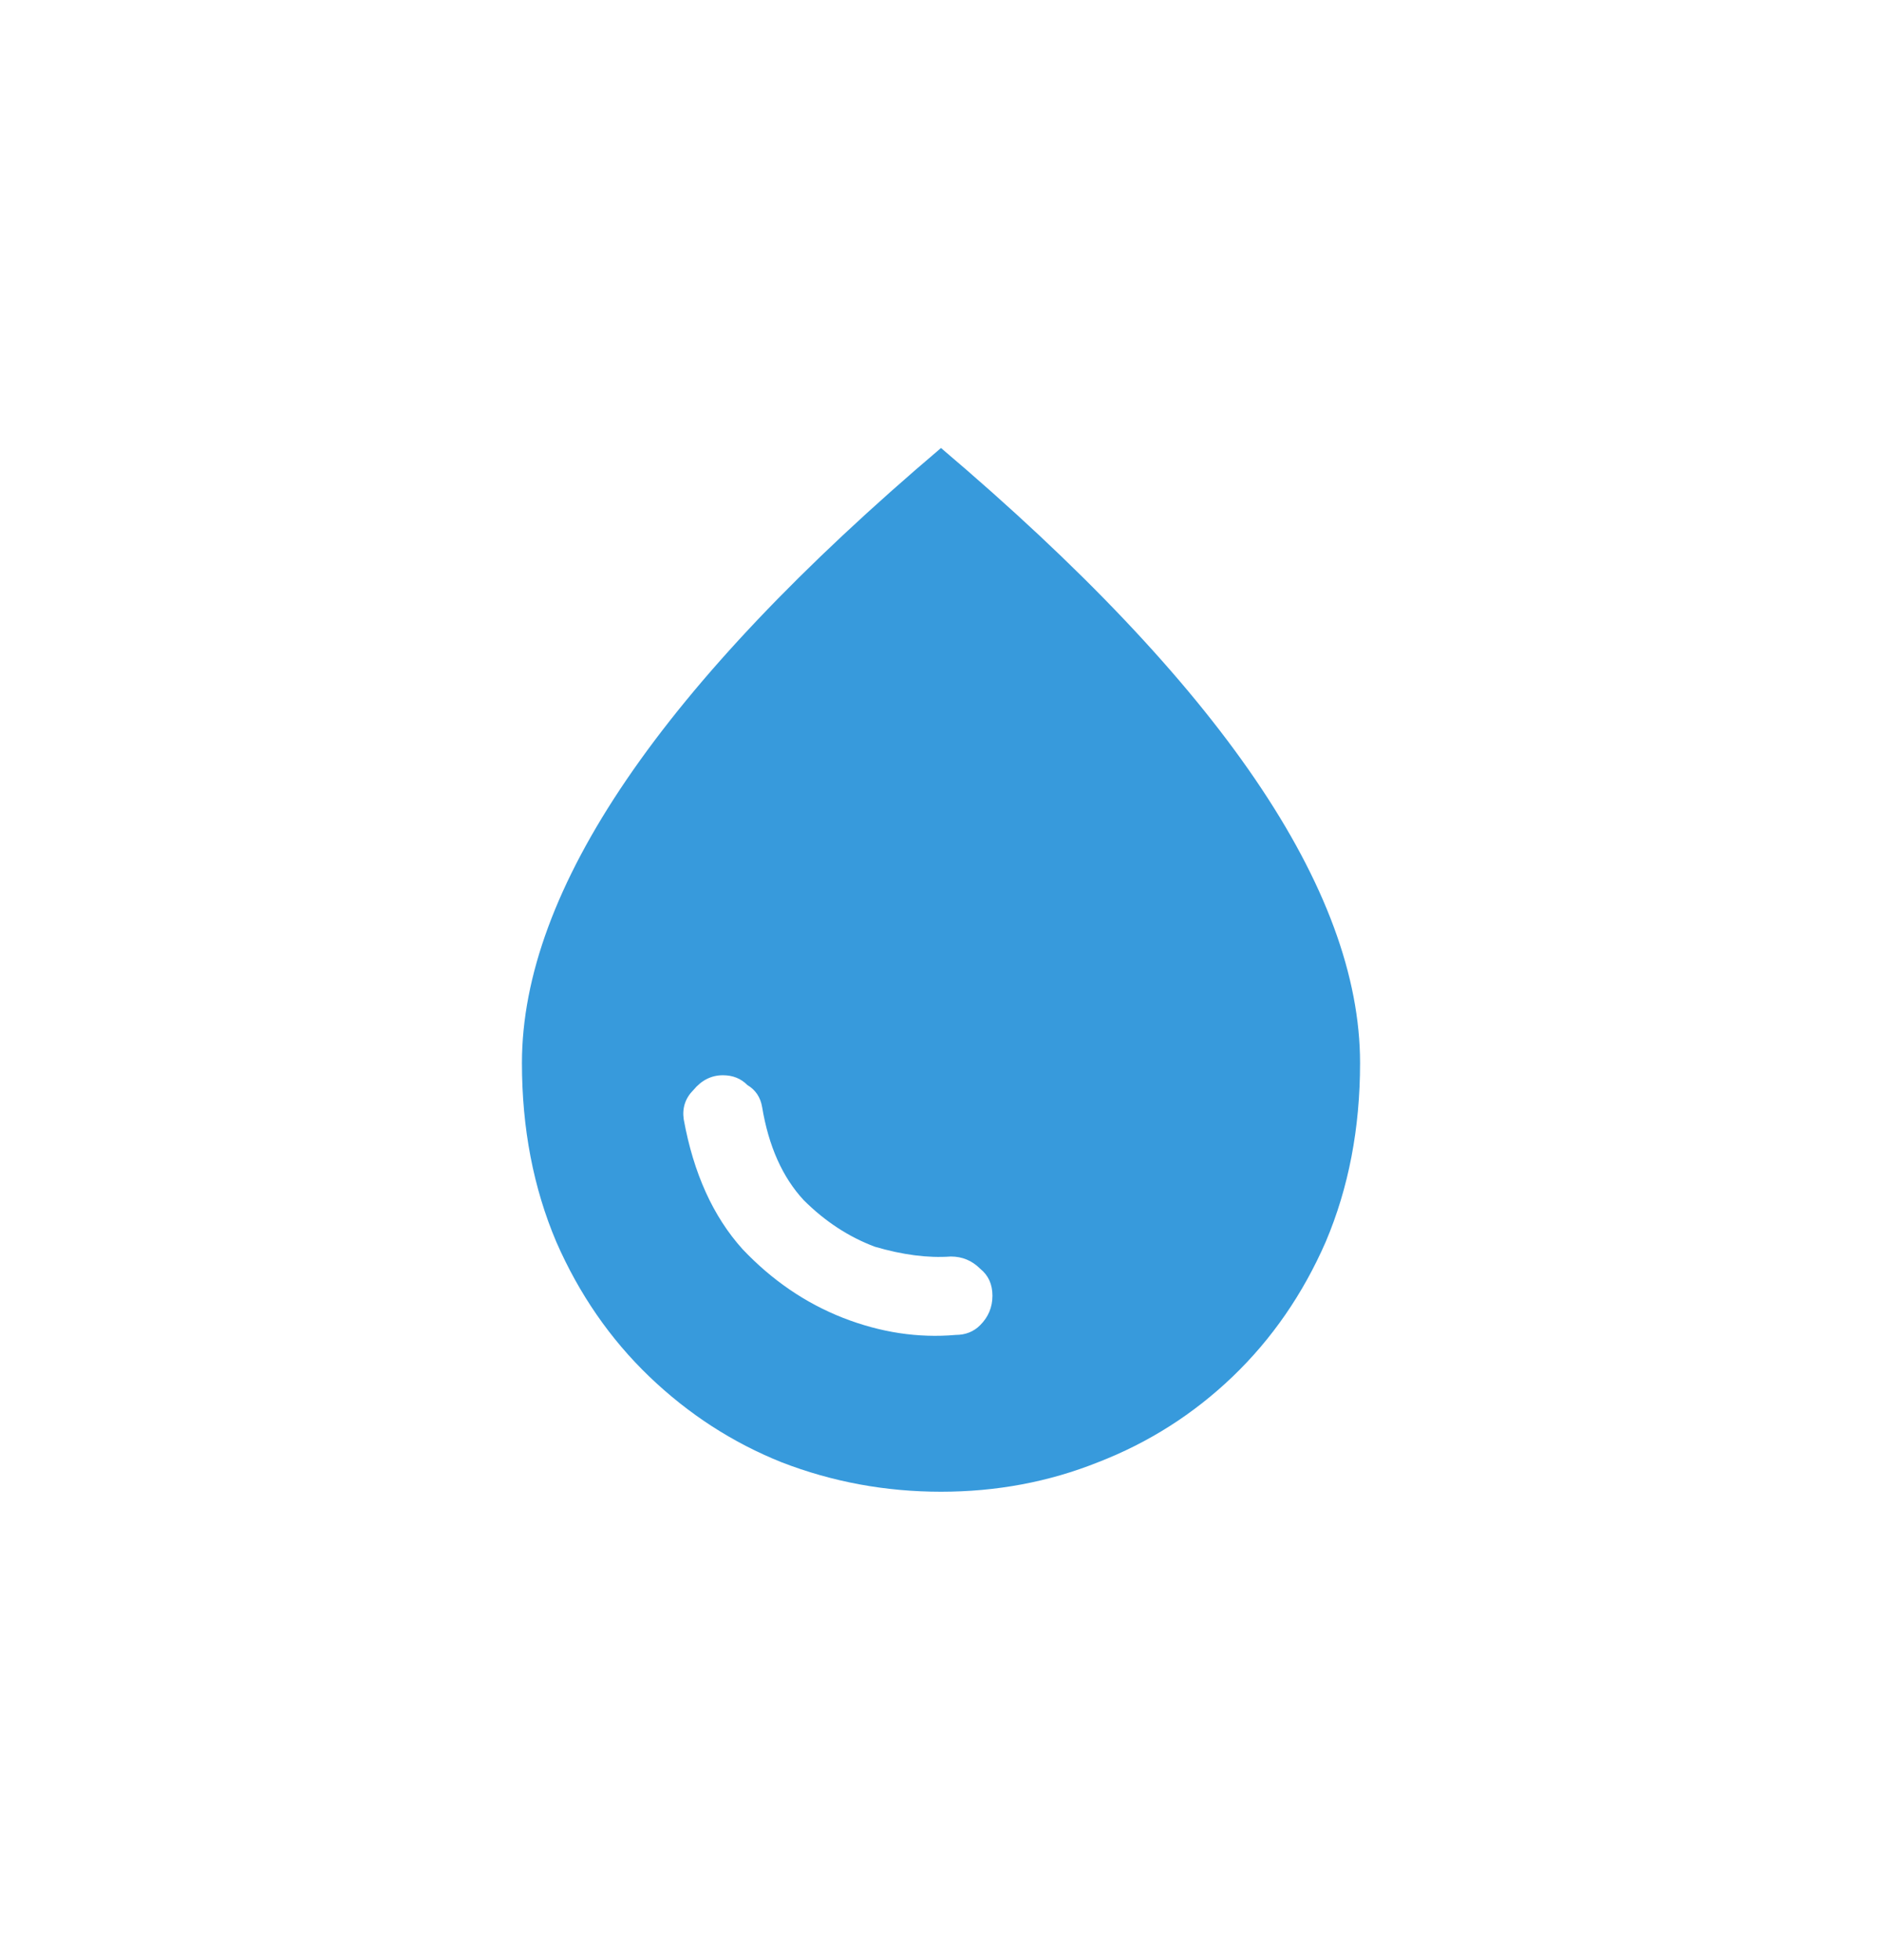 <svg width="24" height="25" viewBox="0 0 24 25" fill="none" xmlns="http://www.w3.org/2000/svg">
<rect width="24" height="24" rx="8" fill="white"/>
<g filter="url(#filter0_dii_2024_50)">
<path d="M12 5.344C15.562 8.365 17.344 10.979 17.344 13.188C17.344 14.021 17.198 14.781 16.906 15.469C16.615 16.135 16.219 16.708 15.719 17.188C15.219 17.667 14.646 18.031 14 18.281C13.375 18.531 12.708 18.656 12 18.656C11.292 18.656 10.615 18.531 9.969 18.281C9.344 18.031 8.781 17.667 8.281 17.188C7.781 16.708 7.385 16.135 7.094 15.469C6.802 14.781 6.656 14.021 6.656 13.188C6.656 10.979 8.438 8.365 12 5.344ZM9.219 13.344C9.073 13.344 8.948 13.406 8.844 13.531C8.74 13.635 8.698 13.76 8.719 13.906C8.844 14.594 9.094 15.146 9.469 15.562C9.844 15.958 10.271 16.25 10.75 16.438C11.229 16.625 11.708 16.698 12.188 16.656C12.312 16.656 12.417 16.615 12.5 16.531C12.604 16.427 12.656 16.302 12.656 16.156C12.656 16.01 12.604 15.896 12.5 15.812C12.396 15.708 12.271 15.656 12.125 15.656C11.833 15.677 11.51 15.635 11.156 15.531C10.823 15.406 10.521 15.208 10.25 14.938C9.979 14.646 9.802 14.25 9.719 13.75C9.698 13.625 9.635 13.531 9.531 13.469C9.448 13.385 9.344 13.344 9.219 13.344Z" fill="#379ADC"/>
</g>
<defs>
<filter id="filter0_dii_2024_50" x="2.656" y="3.344" width="18.688" height="21.312" filterUnits="userSpaceOnUse" color-interpolation-filters="sRGB">
<feFlood flood-opacity="0" result="BackgroundImageFix"/>
<feColorMatrix in="SourceAlpha" type="matrix" values="0 0 0 0 0 0 0 0 0 0 0 0 0 0 0 0 0 0 127 0" result="hardAlpha"/>
<feOffset dy="2"/>
<feGaussianBlur stdDeviation="2"/>
<feComposite in2="hardAlpha" operator="out"/>
<feColorMatrix type="matrix" values="0 0 0 0 0.896 0 0 0 0 0.459 0 0 0 0 0.056 0 0 0 0.2 0"/>
<feBlend mode="normal" in2="BackgroundImageFix" result="effect1_dropShadow_2024_50"/>
<feBlend mode="normal" in="SourceGraphic" in2="effect1_dropShadow_2024_50" result="shape"/>
<feColorMatrix in="SourceAlpha" type="matrix" values="0 0 0 0 0 0 0 0 0 0 0 0 0 0 0 0 0 0 127 0" result="hardAlpha"/>
<feOffset dy="-1.63"/>
<feGaussianBlur stdDeviation="1.6"/>
<feComposite in2="hardAlpha" operator="arithmetic" k2="-1" k3="1"/>
<feColorMatrix type="matrix" values="0 0 0 0 0 0 0 0 0 0 0 0 0 0 0 0 0 0 0.25 0"/>
<feBlend mode="normal" in2="shape" result="effect2_innerShadow_2024_50"/>
<feColorMatrix in="SourceAlpha" type="matrix" values="0 0 0 0 0 0 0 0 0 0 0 0 0 0 0 0 0 0 127 0" result="hardAlpha"/>
<feOffset/>
<feGaussianBlur stdDeviation="1.63"/>
<feComposite in2="hardAlpha" operator="arithmetic" k2="-1" k3="1"/>
<feColorMatrix type="matrix" values="0 0 0 0 0 0 0 0 0 0 0 0 0 0 0 0 0 0 0.25 0"/>
<feBlend mode="normal" in2="effect2_innerShadow_2024_50" result="effect3_innerShadow_2024_50"/>
</filter>
</defs>
</svg>
